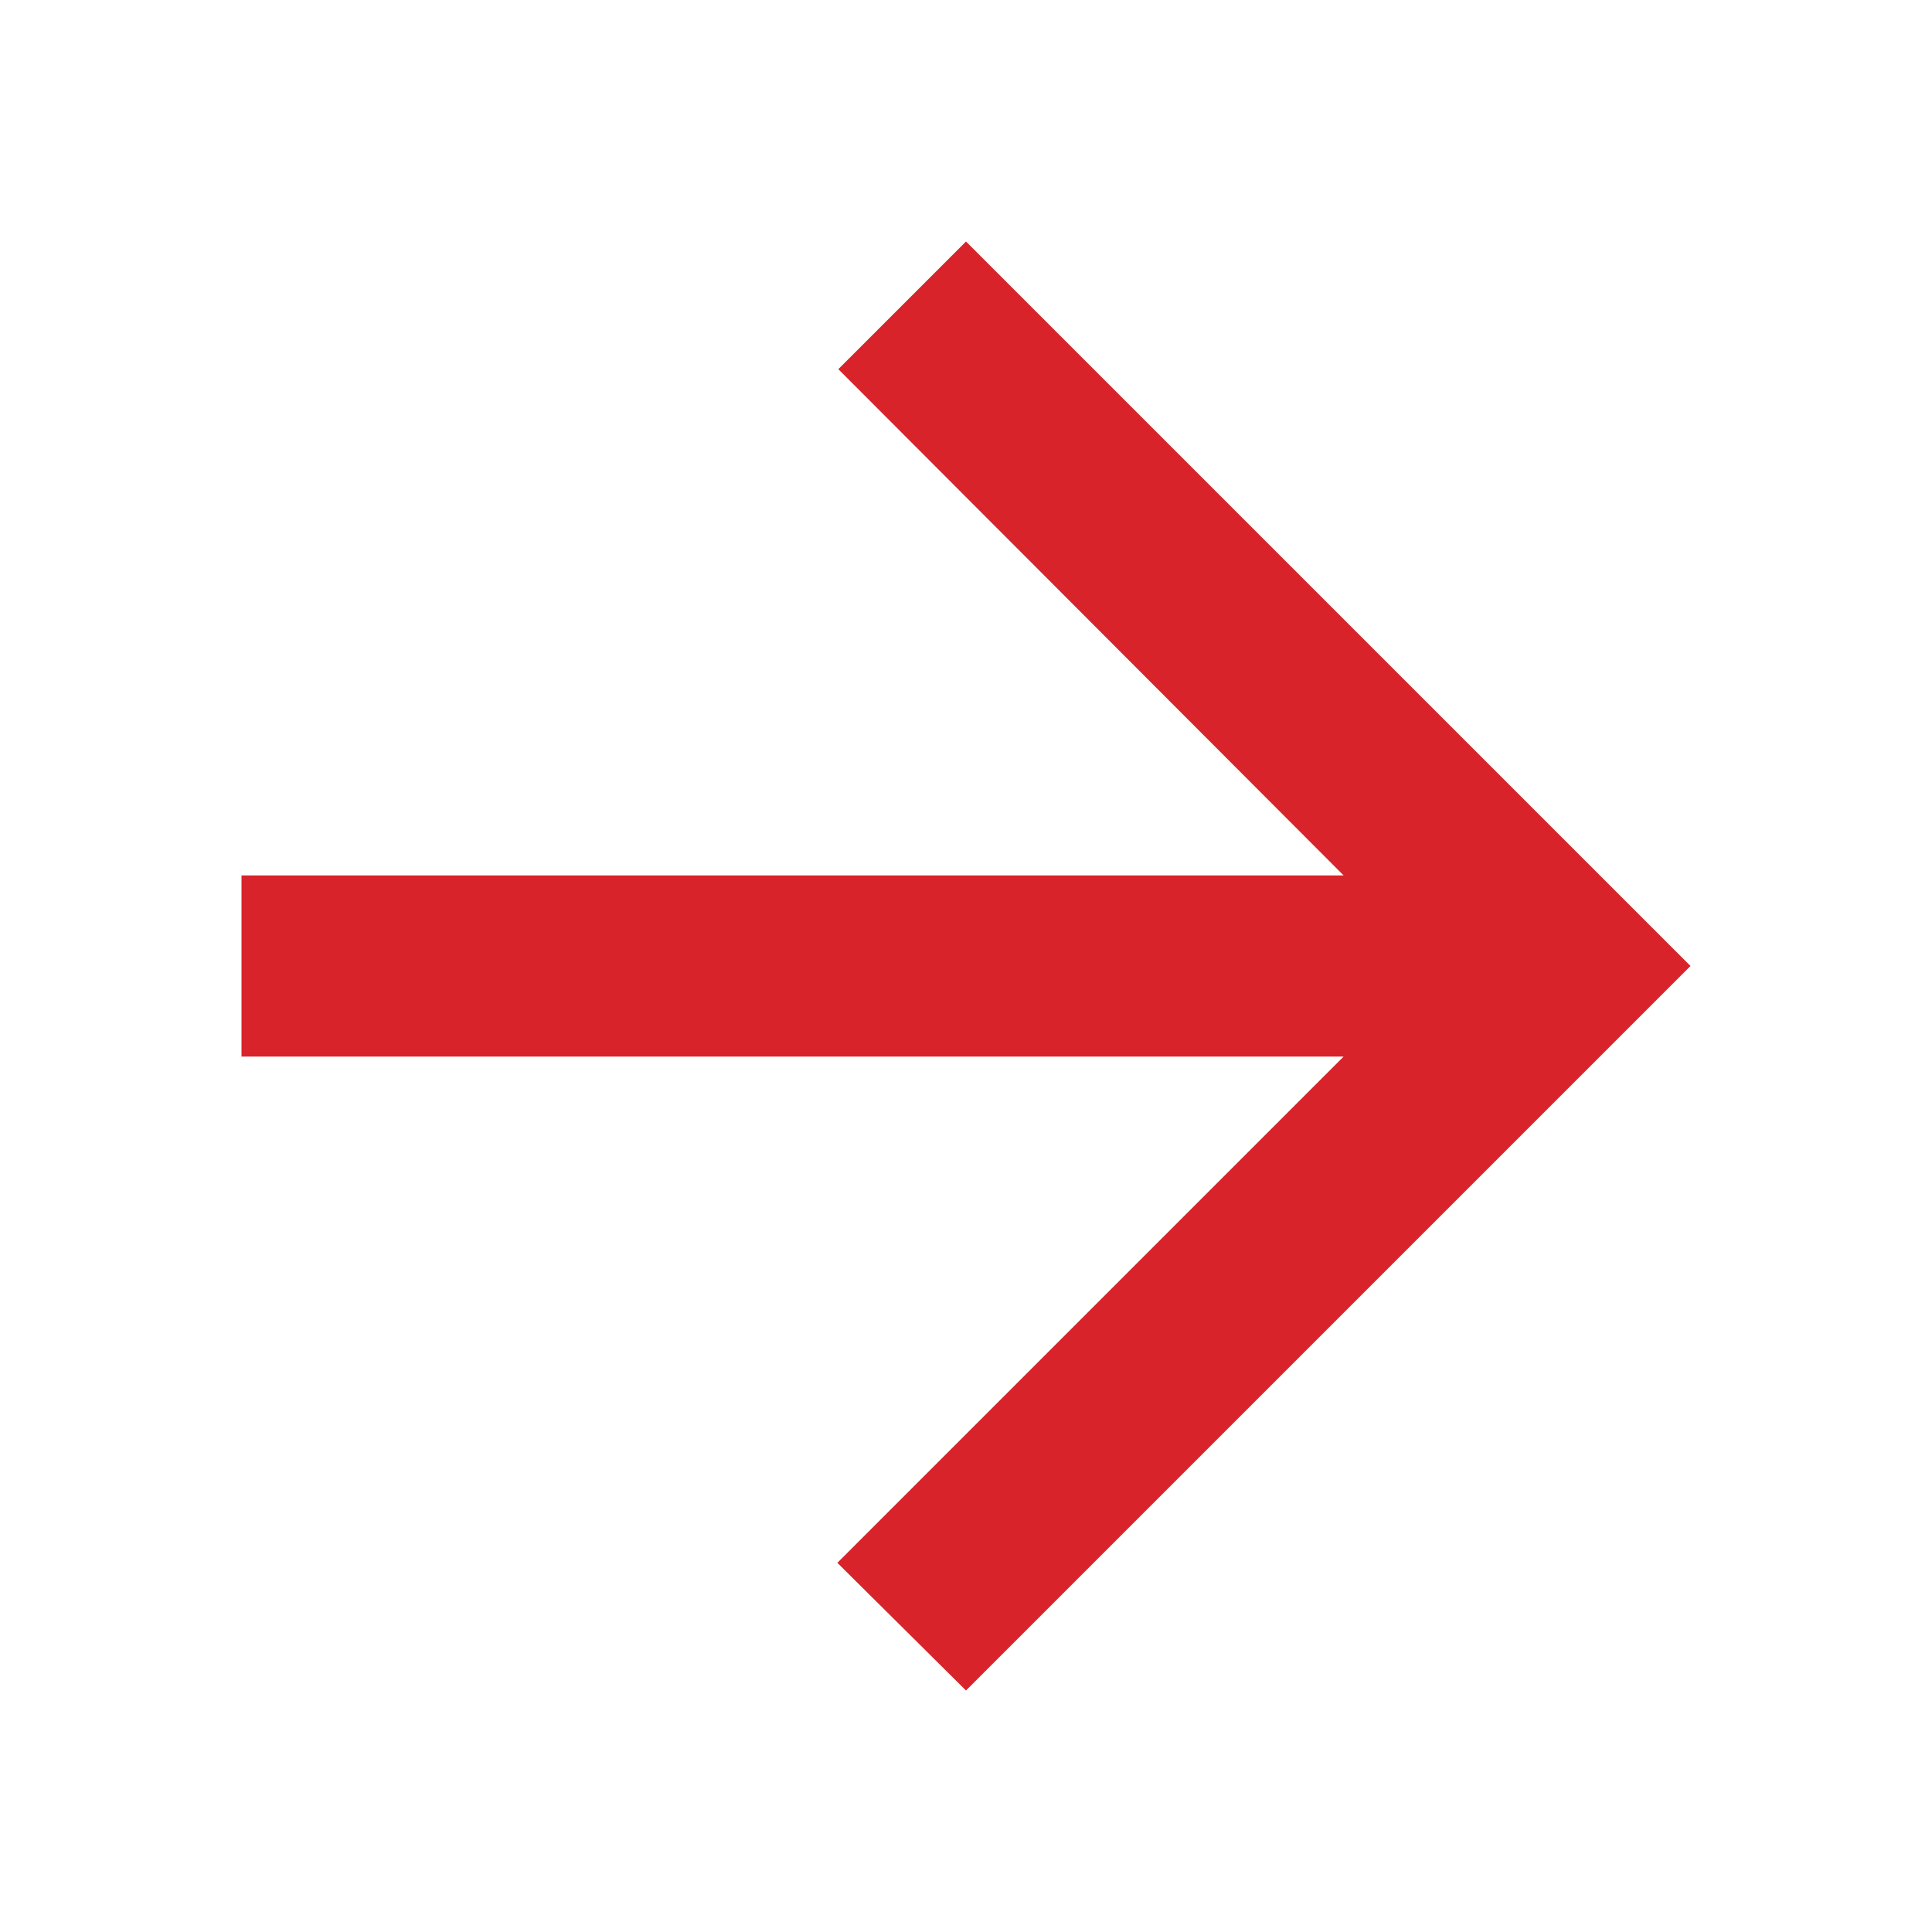 <?xml version="1.0" encoding="UTF-8"?>
<svg width="24px" height="24px" viewBox="0 0 24 24" version="1.1" xmlns="http://www.w3.org/2000/svg" xmlns:xlink="http://www.w3.org/1999/xlink">
    <!-- Generator: Sketch 46.2 (44496) - http://www.bohemiancoding.com/sketch -->
    <title>ic_arrow_right_red</title>
    <desc>Created with Sketch.</desc>
    <defs></defs>
    <g id="Symbols" stroke="none" stroke-width="1" fill="none" fill-rule="evenodd">
        <g id="ic_arrow_right_red" fill-rule="nonzero" fill="#D8232A">
            <polygon id="Shape" transform="translate(12, 12) rotate(180) translate(-12, -12) " points="21 10.875 7.309 10.875 13.598 4.586 12 3 3 12 12 21 13.586 19.414 7.309 13.125 21 13.125"></polygon>
        </g>
    </g>
</svg>